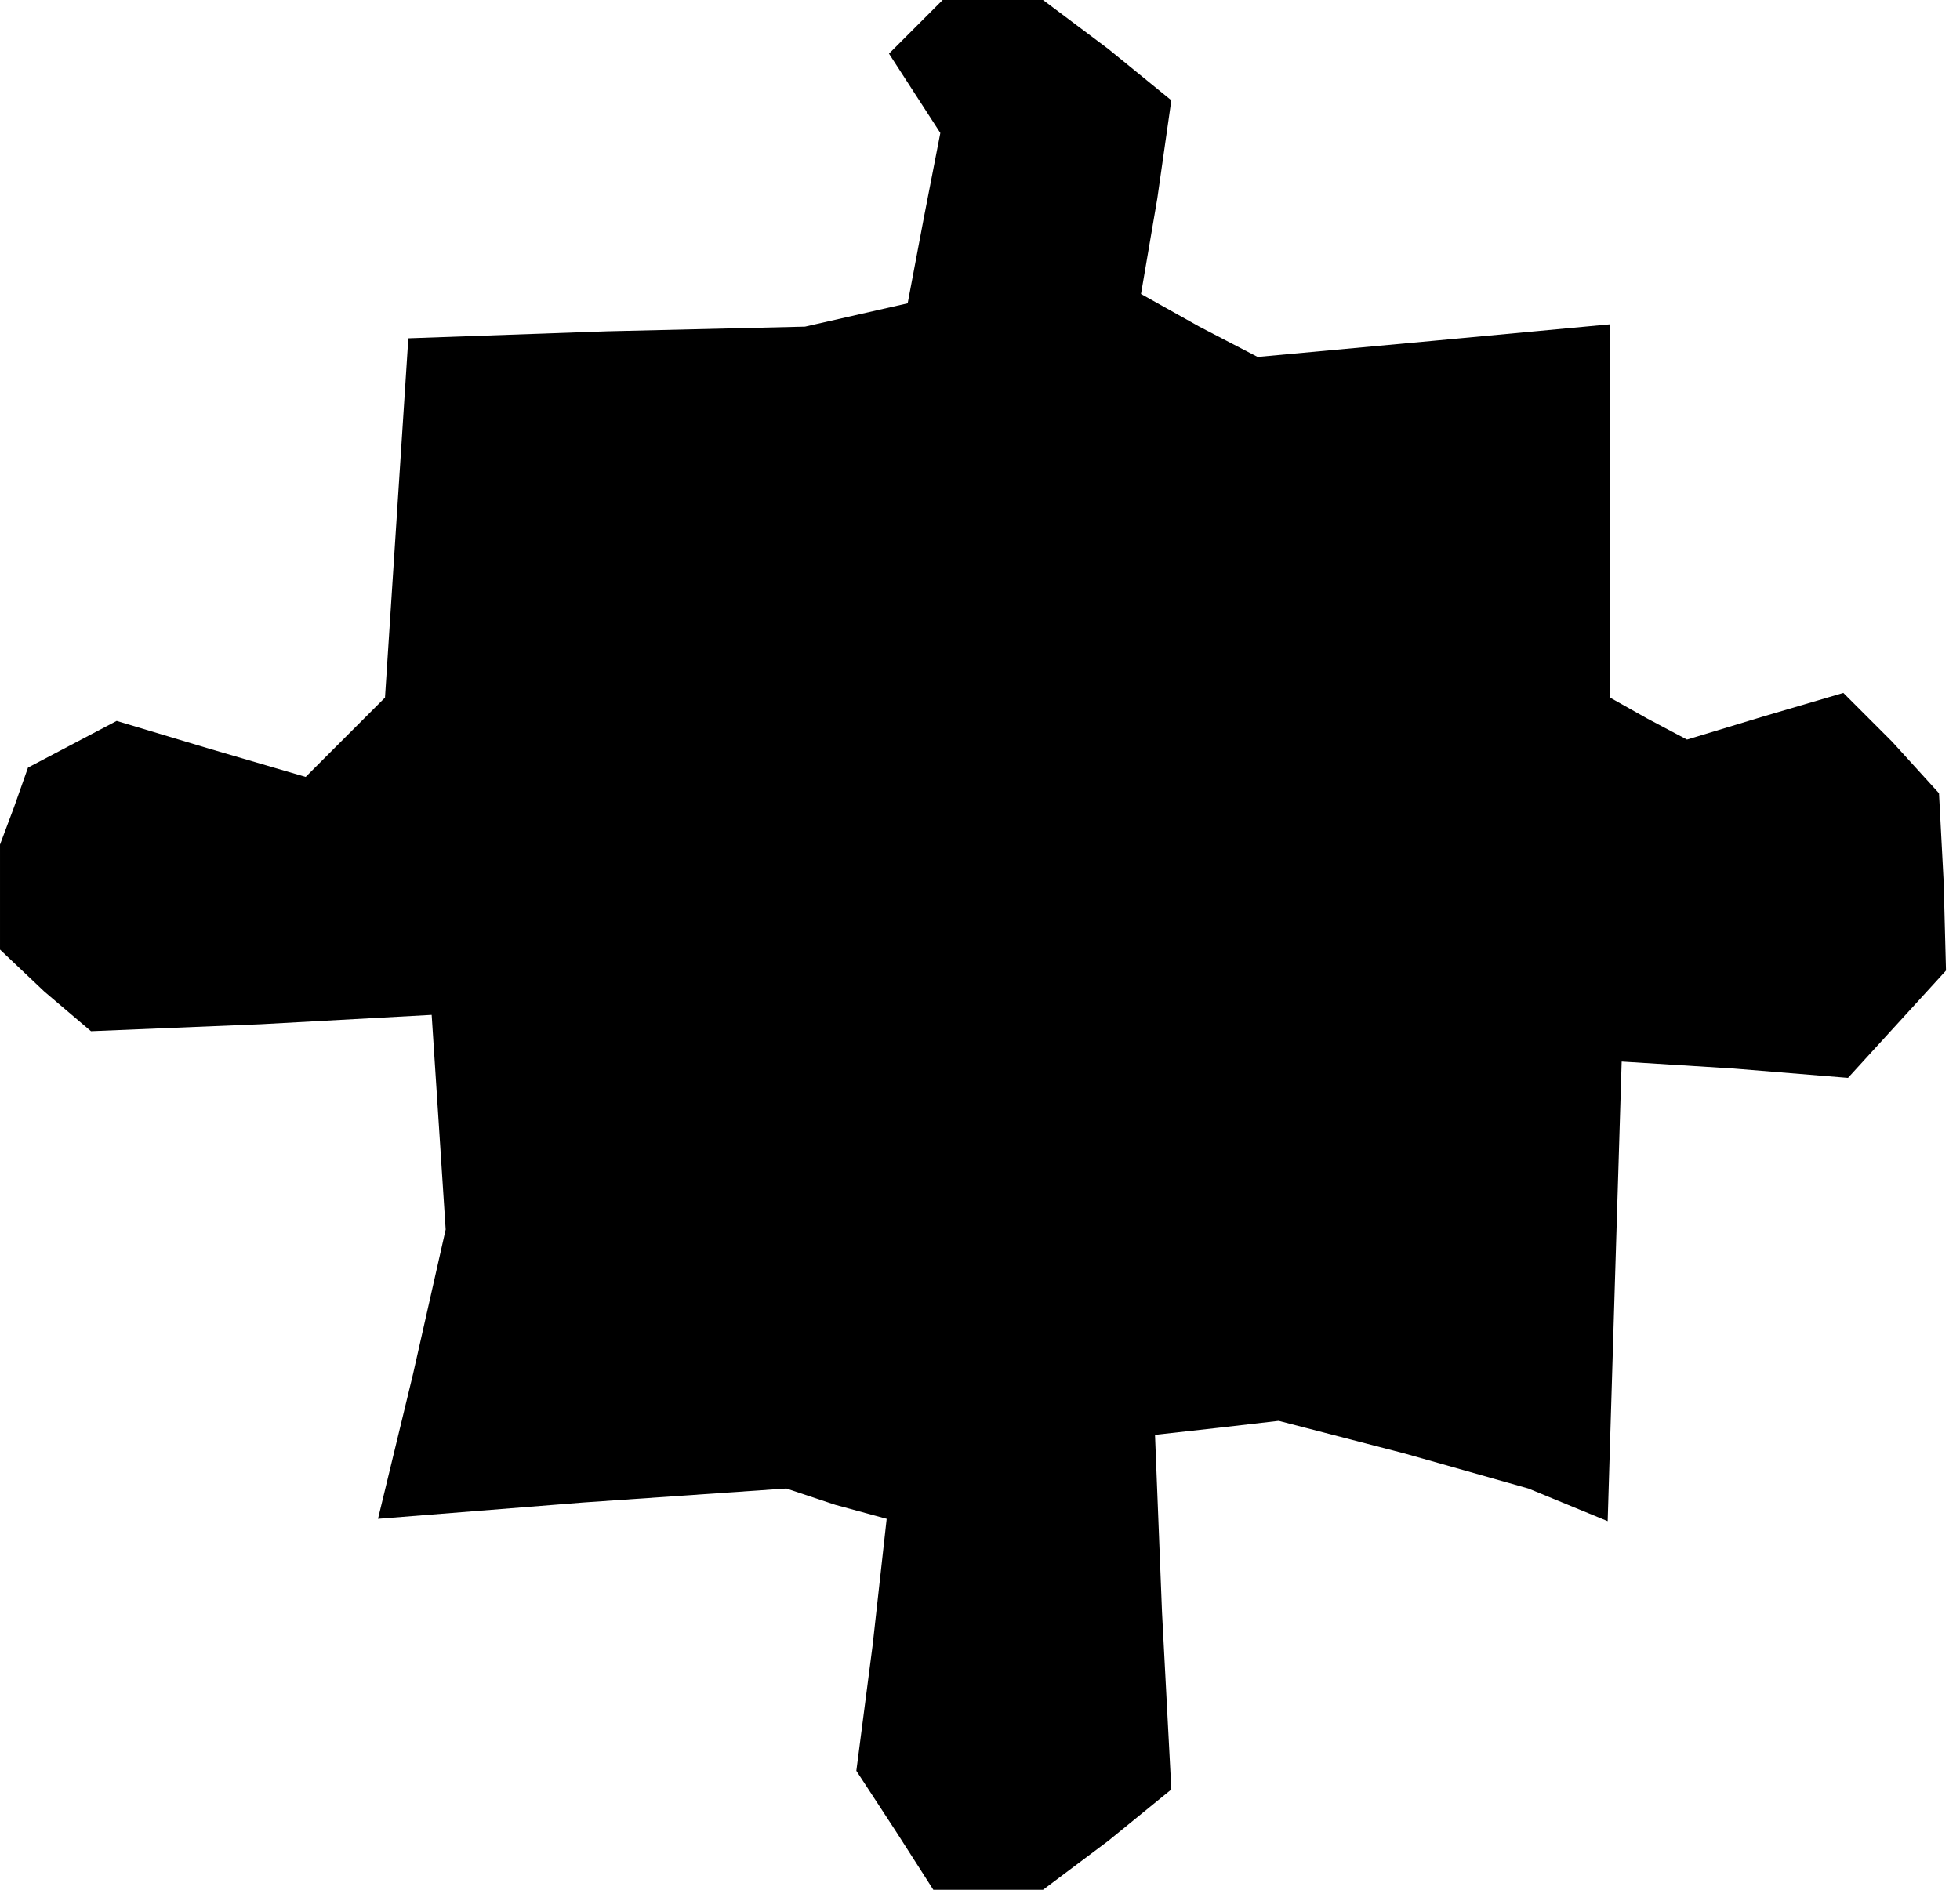 <?xml version="1.0" standalone="no"?>
<!DOCTYPE svg PUBLIC "-//W3C//DTD SVG 20010904//EN"
 "http://www.w3.org/TR/2001/REC-SVG-20010904/DTD/svg10.dtd">
<svg version="1.0" xmlns="http://www.w3.org/2000/svg"
 width="84pt" height="81pt" viewBox="0 0 84 81"
 preserveAspectRatio="xMidYMid meet">
<g transform="translate(0,81) scale(0.1,-0.1)"
fill="#000000" stroke="none">
<path d="M393 799 l-12 -12 11 -17 11 -17 -7 -36 -7 -37 -22 -5 -22 -5 -85 -2
-85 -3 -5 -77 -5 -77 -17 -17 -17 -17 -41 12 -40 12 -19 -10 -19 -10 -6 -17
-6 -16 0 -22 0 -23 19 -18 20 -17 73 3 73 4 3 -46 3 -46 -14 -62 -15 -62 88 7
87 6 21 -7 22 -6 -6 -54 -7 -54 17 -26 16 -25 24 0 23 0 28 21 27 22 -4 76 -3
76 27 3 26 3 54 -14 53 -15 17 -7 17 -7 3 99 3 98 48 -3 49 -4 21 23 21 23 -1
38 -2 38 -20 22 -21 21 -34 -10 -33 -10 -17 9 -16 9 0 80 0 80 -75 -7 -76 -7
-25 13 -25 14 7 41 6 42 -27 22 -28 21 -21 0 -22 0 -11 -11z"/>
</g>
</svg>
